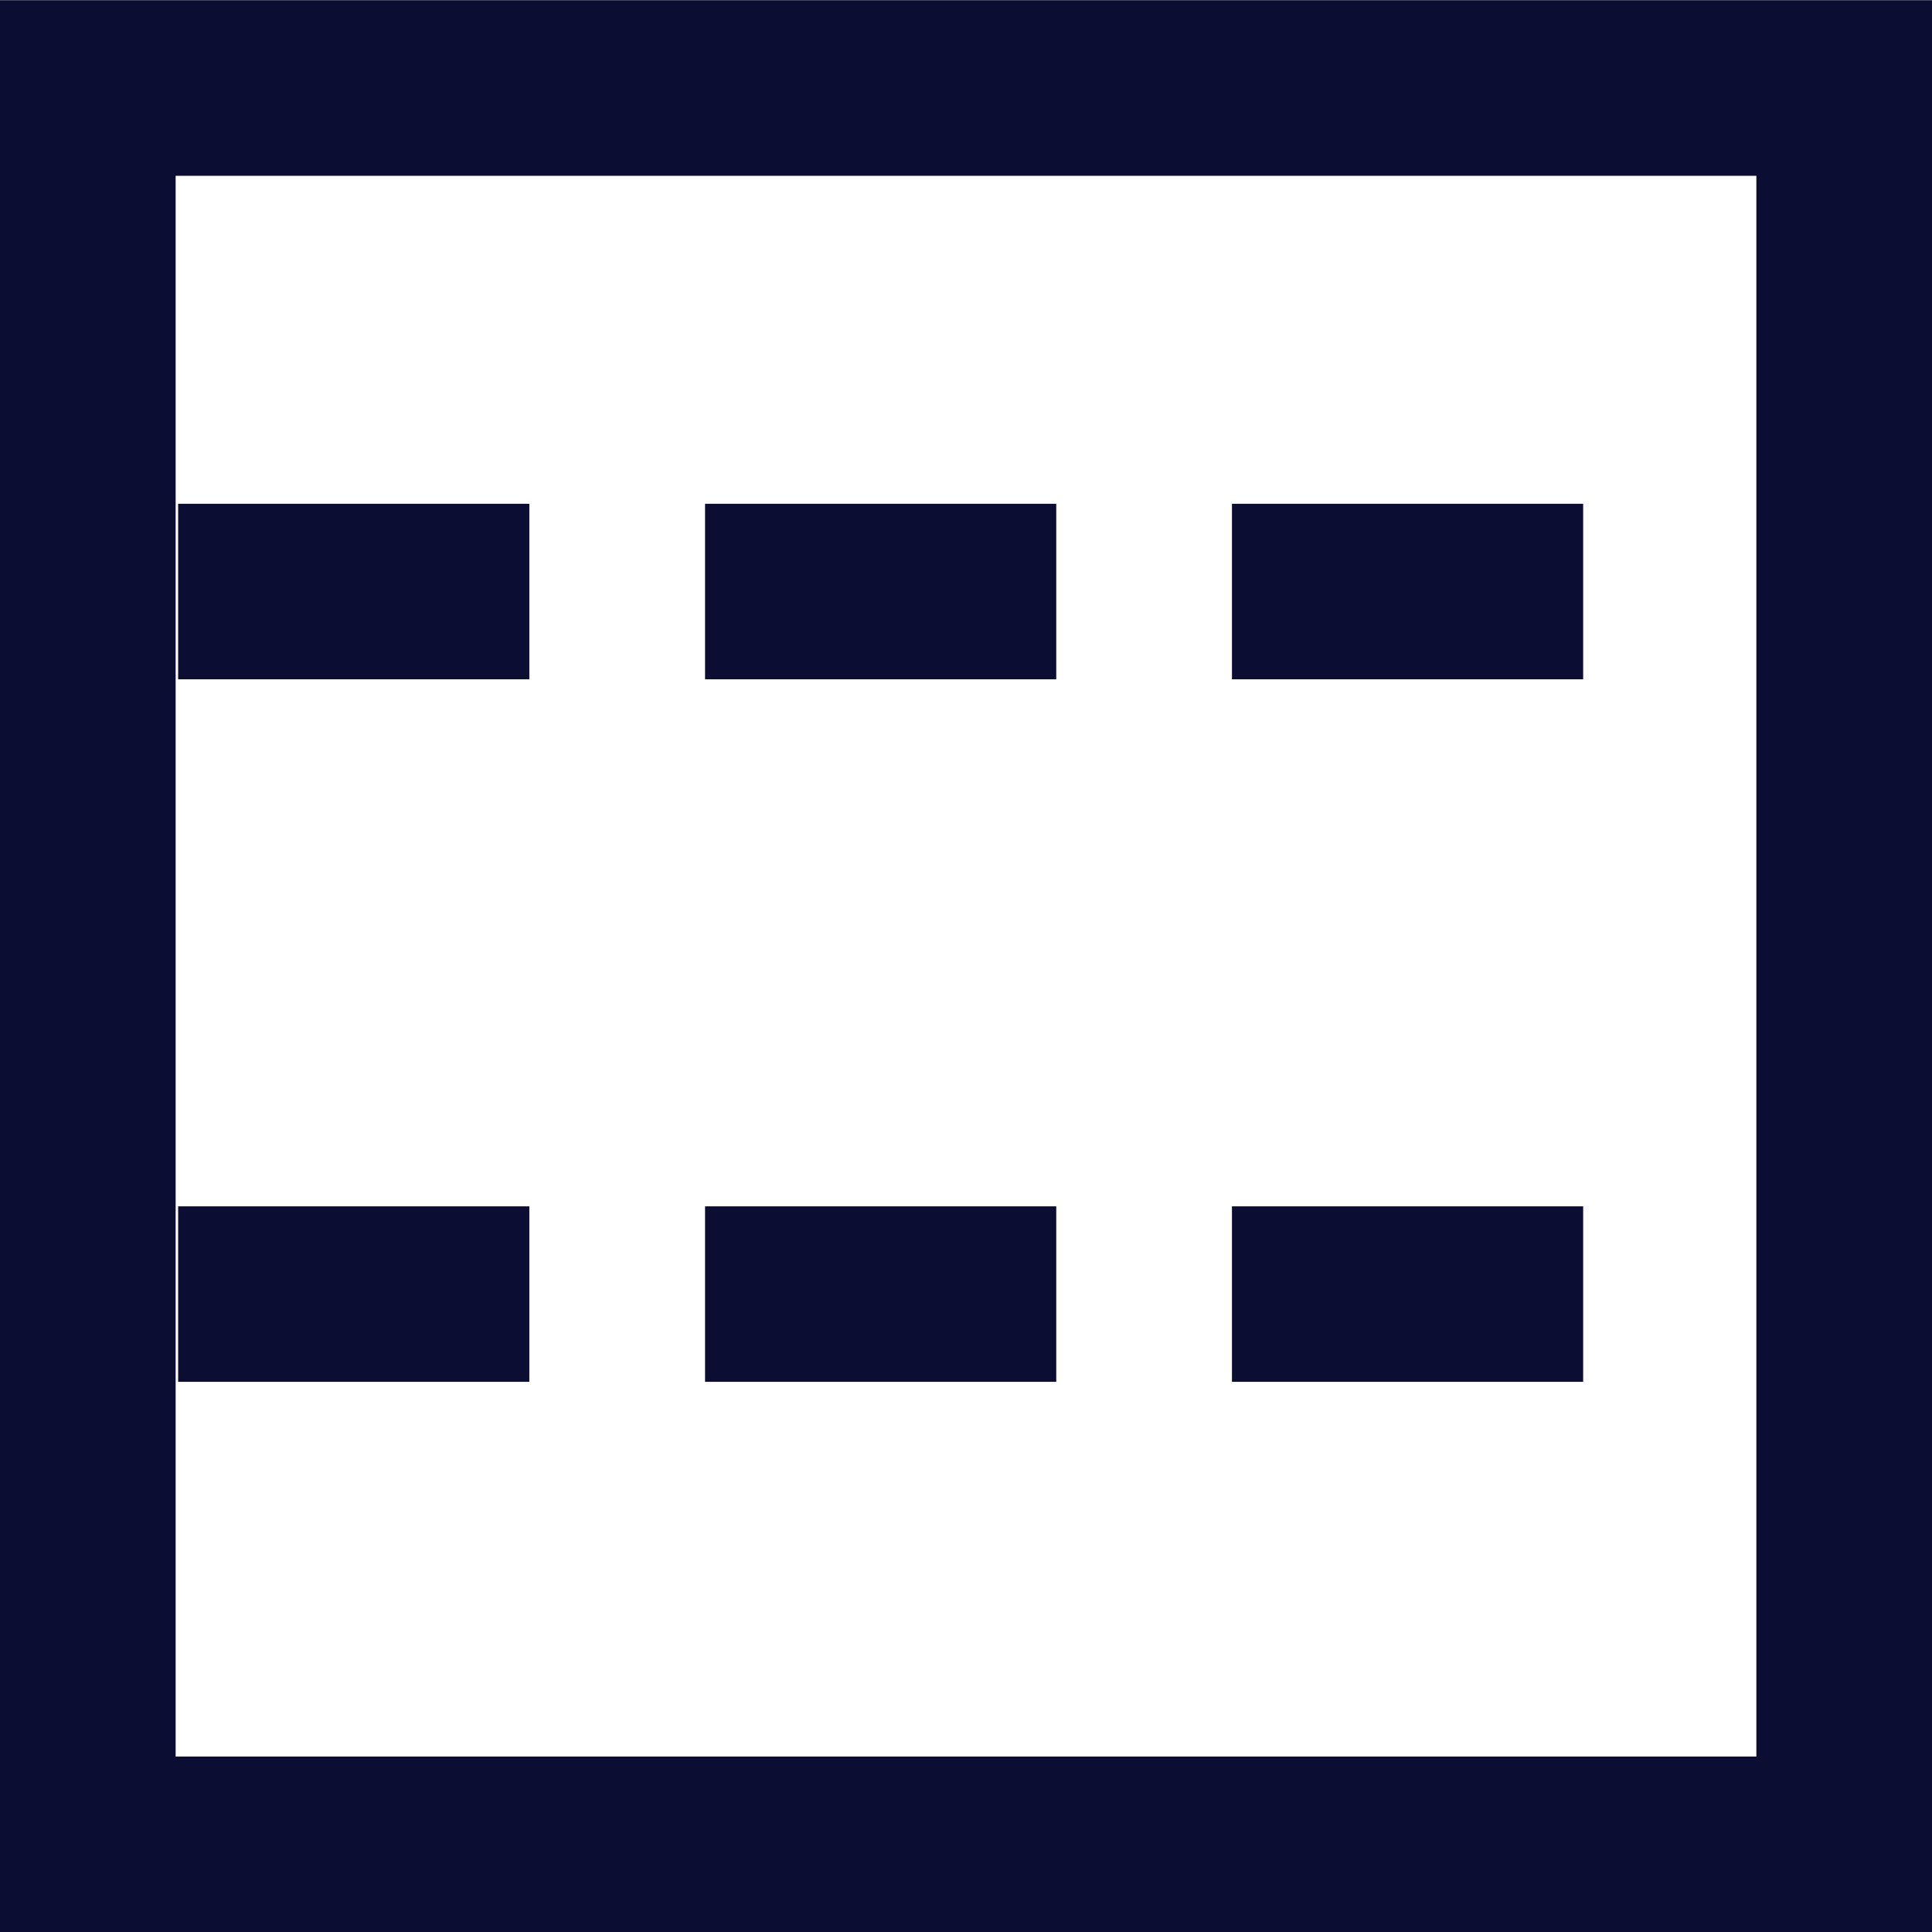 <?xml version="1.0" encoding="UTF-8" standalone="no"?>
<!DOCTYPE svg PUBLIC "-//W3C//DTD SVG 1.1//EN" "http://www.w3.org/Graphics/SVG/1.1/DTD/svg11.dtd">
<svg width="100%" height="100%" viewBox="0 0 11 11" version="1.1" xmlns="http://www.w3.org/2000/svg" xmlns:xlink="http://www.w3.org/1999/xlink" xml:space="preserve" style="fill-rule:evenodd;clip-rule:evenodd;stroke-linejoin:round;stroke-miterlimit:1.414;">
    <g id="a-v-icon" transform="matrix(1,0,0,1,-329.555,-271.502)">
        <g transform="matrix(1,0,0,1,65.126,0.823)">
            <path d="M275.429,270.68L275.429,281.68L264.429,281.68L264.429,270.68L275.429,270.68ZM274.429,271.68L265.429,271.68L265.429,280.68L274.429,280.68L274.429,271.68Z" style="fill:rgb(11,14,50);"/>
        </g>
        <g transform="matrix(1.795,0,0,0.897,-262.777,27.245)">
            <rect x="330.555" y="275.502" width="1.114" height="1.114" style="fill:rgb(11,14,50);"/>
        </g>
        <g transform="matrix(1.795,0,0,0.897,-259.777,27.245)">
            <rect x="330.555" y="275.502" width="1.114" height="1.114" style="fill:rgb(11,14,50);"/>
        </g>
        <g transform="matrix(1.795,0,0,0.897,-256.777,27.245)">
            <rect x="330.555" y="275.502" width="1.114" height="1.114" style="fill:rgb(11,14,50);"/>
        </g>
        <g transform="matrix(1.795,0,0,0.897,-262.777,31.245)">
            <rect x="330.555" y="275.502" width="1.114" height="1.114" style="fill:rgb(11,14,50);"/>
        </g>
        <g transform="matrix(1.795,0,0,0.897,-259.777,31.245)">
            <rect x="330.555" y="275.502" width="1.114" height="1.114" style="fill:rgb(11,14,50);"/>
        </g>
        <g transform="matrix(1.795,0,0,0.897,-256.777,31.245)">
            <rect x="330.555" y="275.502" width="1.114" height="1.114" style="fill:rgb(11,14,50);"/>
        </g>
    </g>
</svg>
